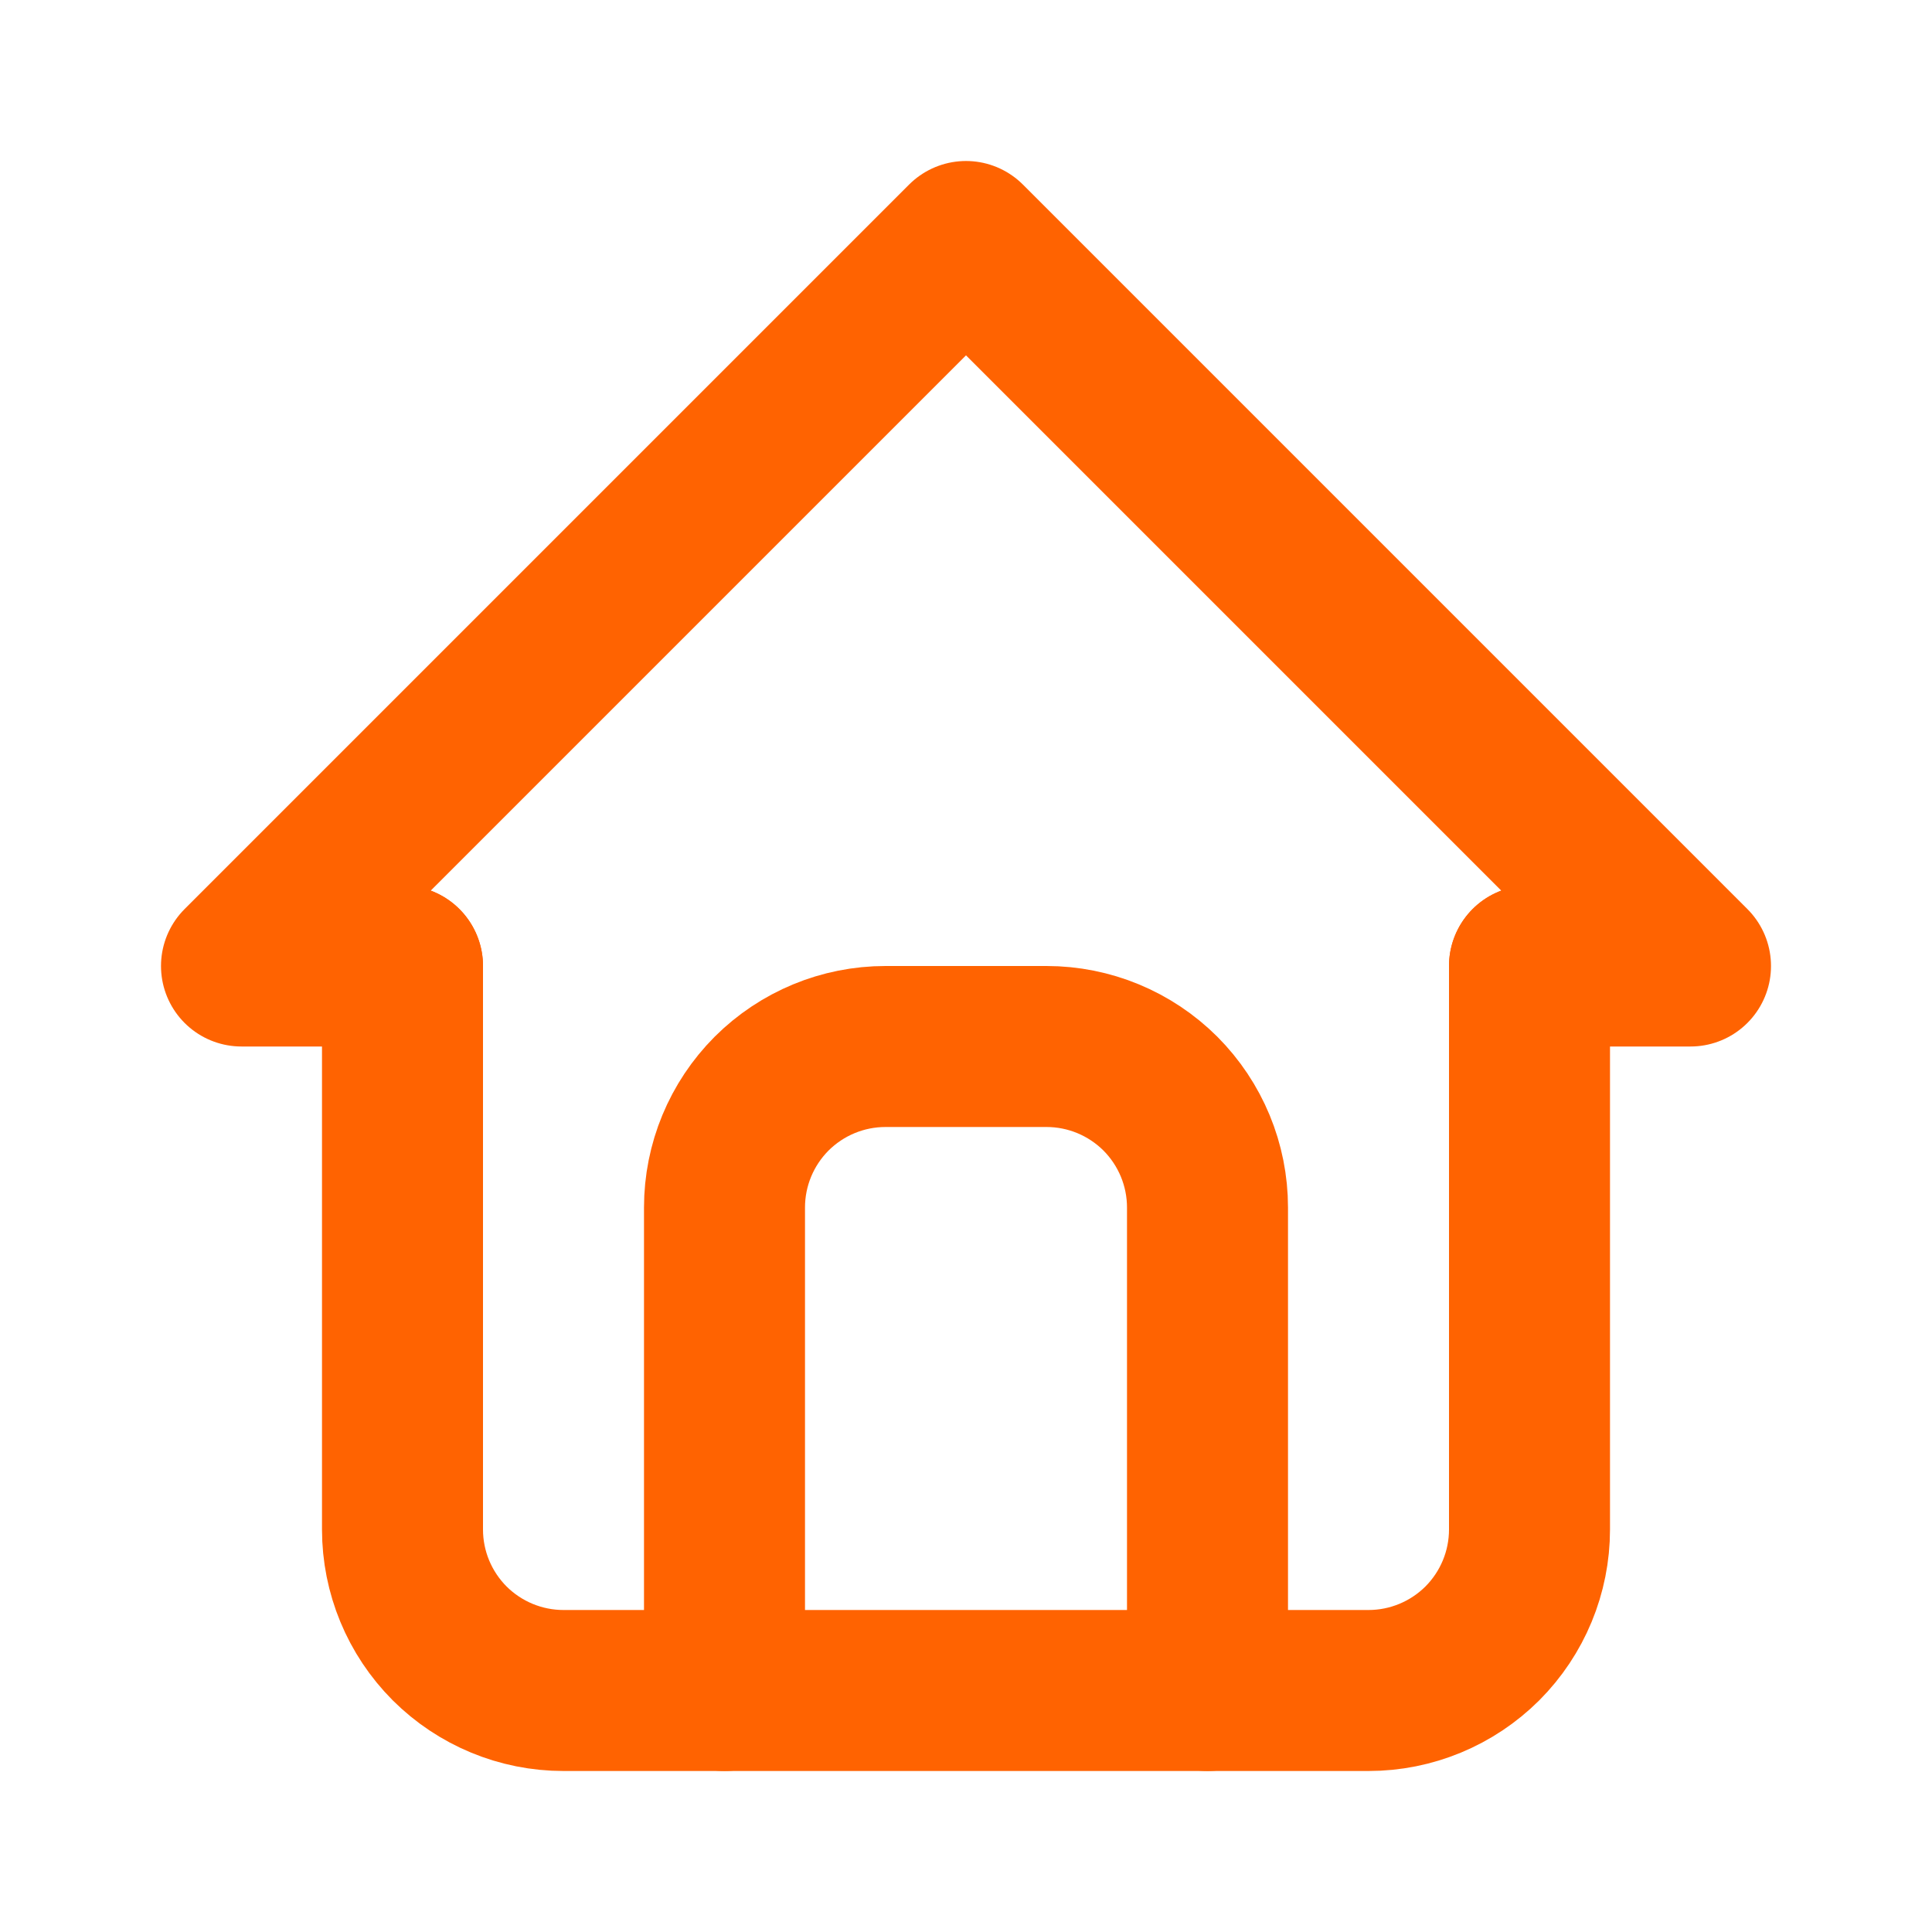 <svg width="18" height="18" viewBox="0 0 18 18" fill="none" xmlns="http://www.w3.org/2000/svg">
<path d="M3.75 9H2.25L9 2.25L15.75 9H14.25" stroke="#FF6301" stroke-width="1.5" stroke-linecap="round" stroke-linejoin="round"/>
<path d="M3.75 9V14.25C3.75 14.648 3.908 15.029 4.189 15.311C4.471 15.592 4.852 15.75 5.25 15.75H12.75C13.148 15.75 13.529 15.592 13.811 15.311C14.092 15.029 14.25 14.648 14.25 14.25V9" stroke="#FF6301" stroke-width="1.5" stroke-linecap="round" stroke-linejoin="round"/>
<path d="M6.75 15.75V11.25C6.75 10.852 6.908 10.471 7.189 10.189C7.471 9.908 7.852 9.75 8.25 9.75H9.75C10.148 9.75 10.529 9.908 10.811 10.189C11.092 10.471 11.25 10.852 11.25 11.25V15.75" stroke="#FF6301" stroke-width="1.5" stroke-linecap="round" stroke-linejoin="round"/>
</svg>
